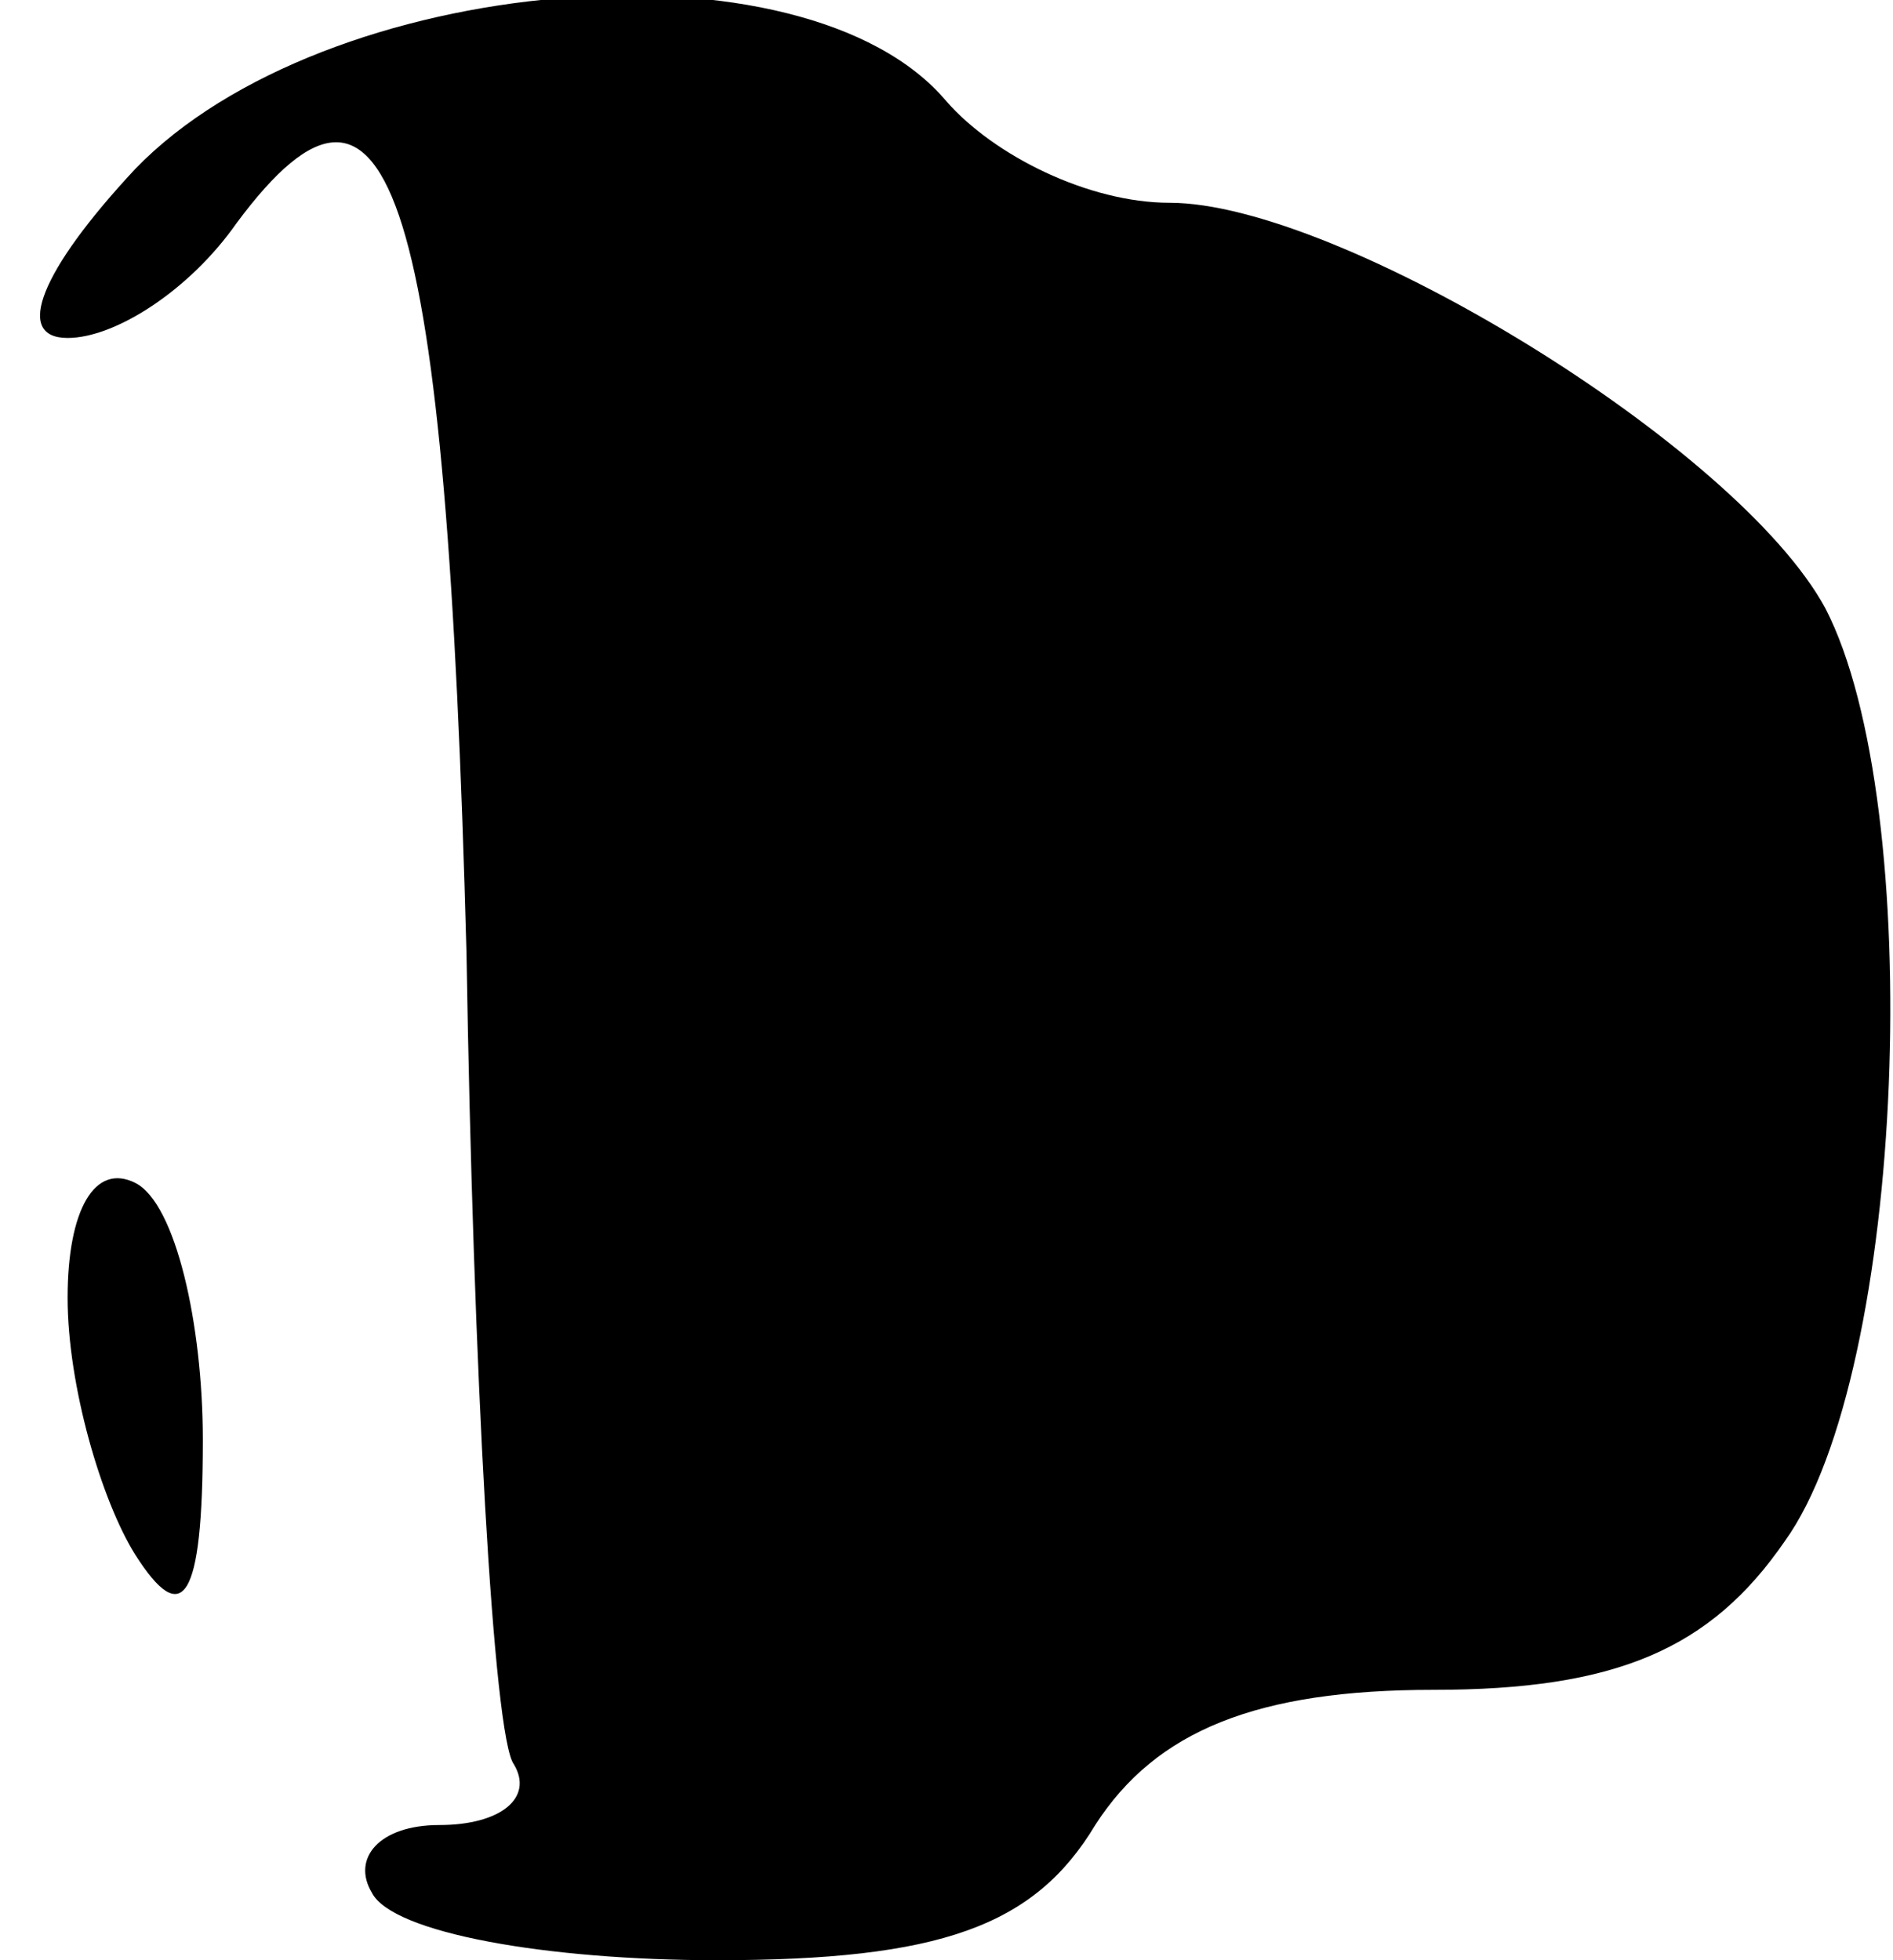 <?xml version="1.0" standalone="no"?>
<!DOCTYPE svg PUBLIC "-//W3C//DTD SVG 20010904//EN"
 "http://www.w3.org/TR/2001/REC-SVG-20010904/DTD/svg10.dtd">
<svg version="1.0" xmlns="http://www.w3.org/2000/svg"
 width="28pt" height="29pt" viewBox="0 0 28 29"
 preserveAspectRatio="xMidYMid meet">
<g transform="translate(0,29) scale(0.1,-0.1)"
fill="#000000" stroke="none">
<path fill="#000000" stroke="none" d="M20 265 c-14 -15 -18 -25 -10 -25 7 0
18 7 25 17 23 31 31 4 34 -108 1 -62 4 -116 7 -120 3 -5 -2 -9 -11 -9 -9 0
-13 -5 -10 -10 3 -6 26 -10 51 -10 33 0 47 5 56 20 9 14 24 20 50 20 27 0 41
6 52 22 18 25 21 109 6 138 -13 24 -72 60 -97 60 -12 0 -26 7 -33 15 -21 25
-92 19 -120 -10z"/>
<path fill="#000000" stroke="none" d="M10 98 c0 -13 5 -30 10 -38 7 -11 10
-7 10 17 0 17 -4 35 -10 38 -6 3 -10 -4 -10 -17z"/>
</g>
</svg>
